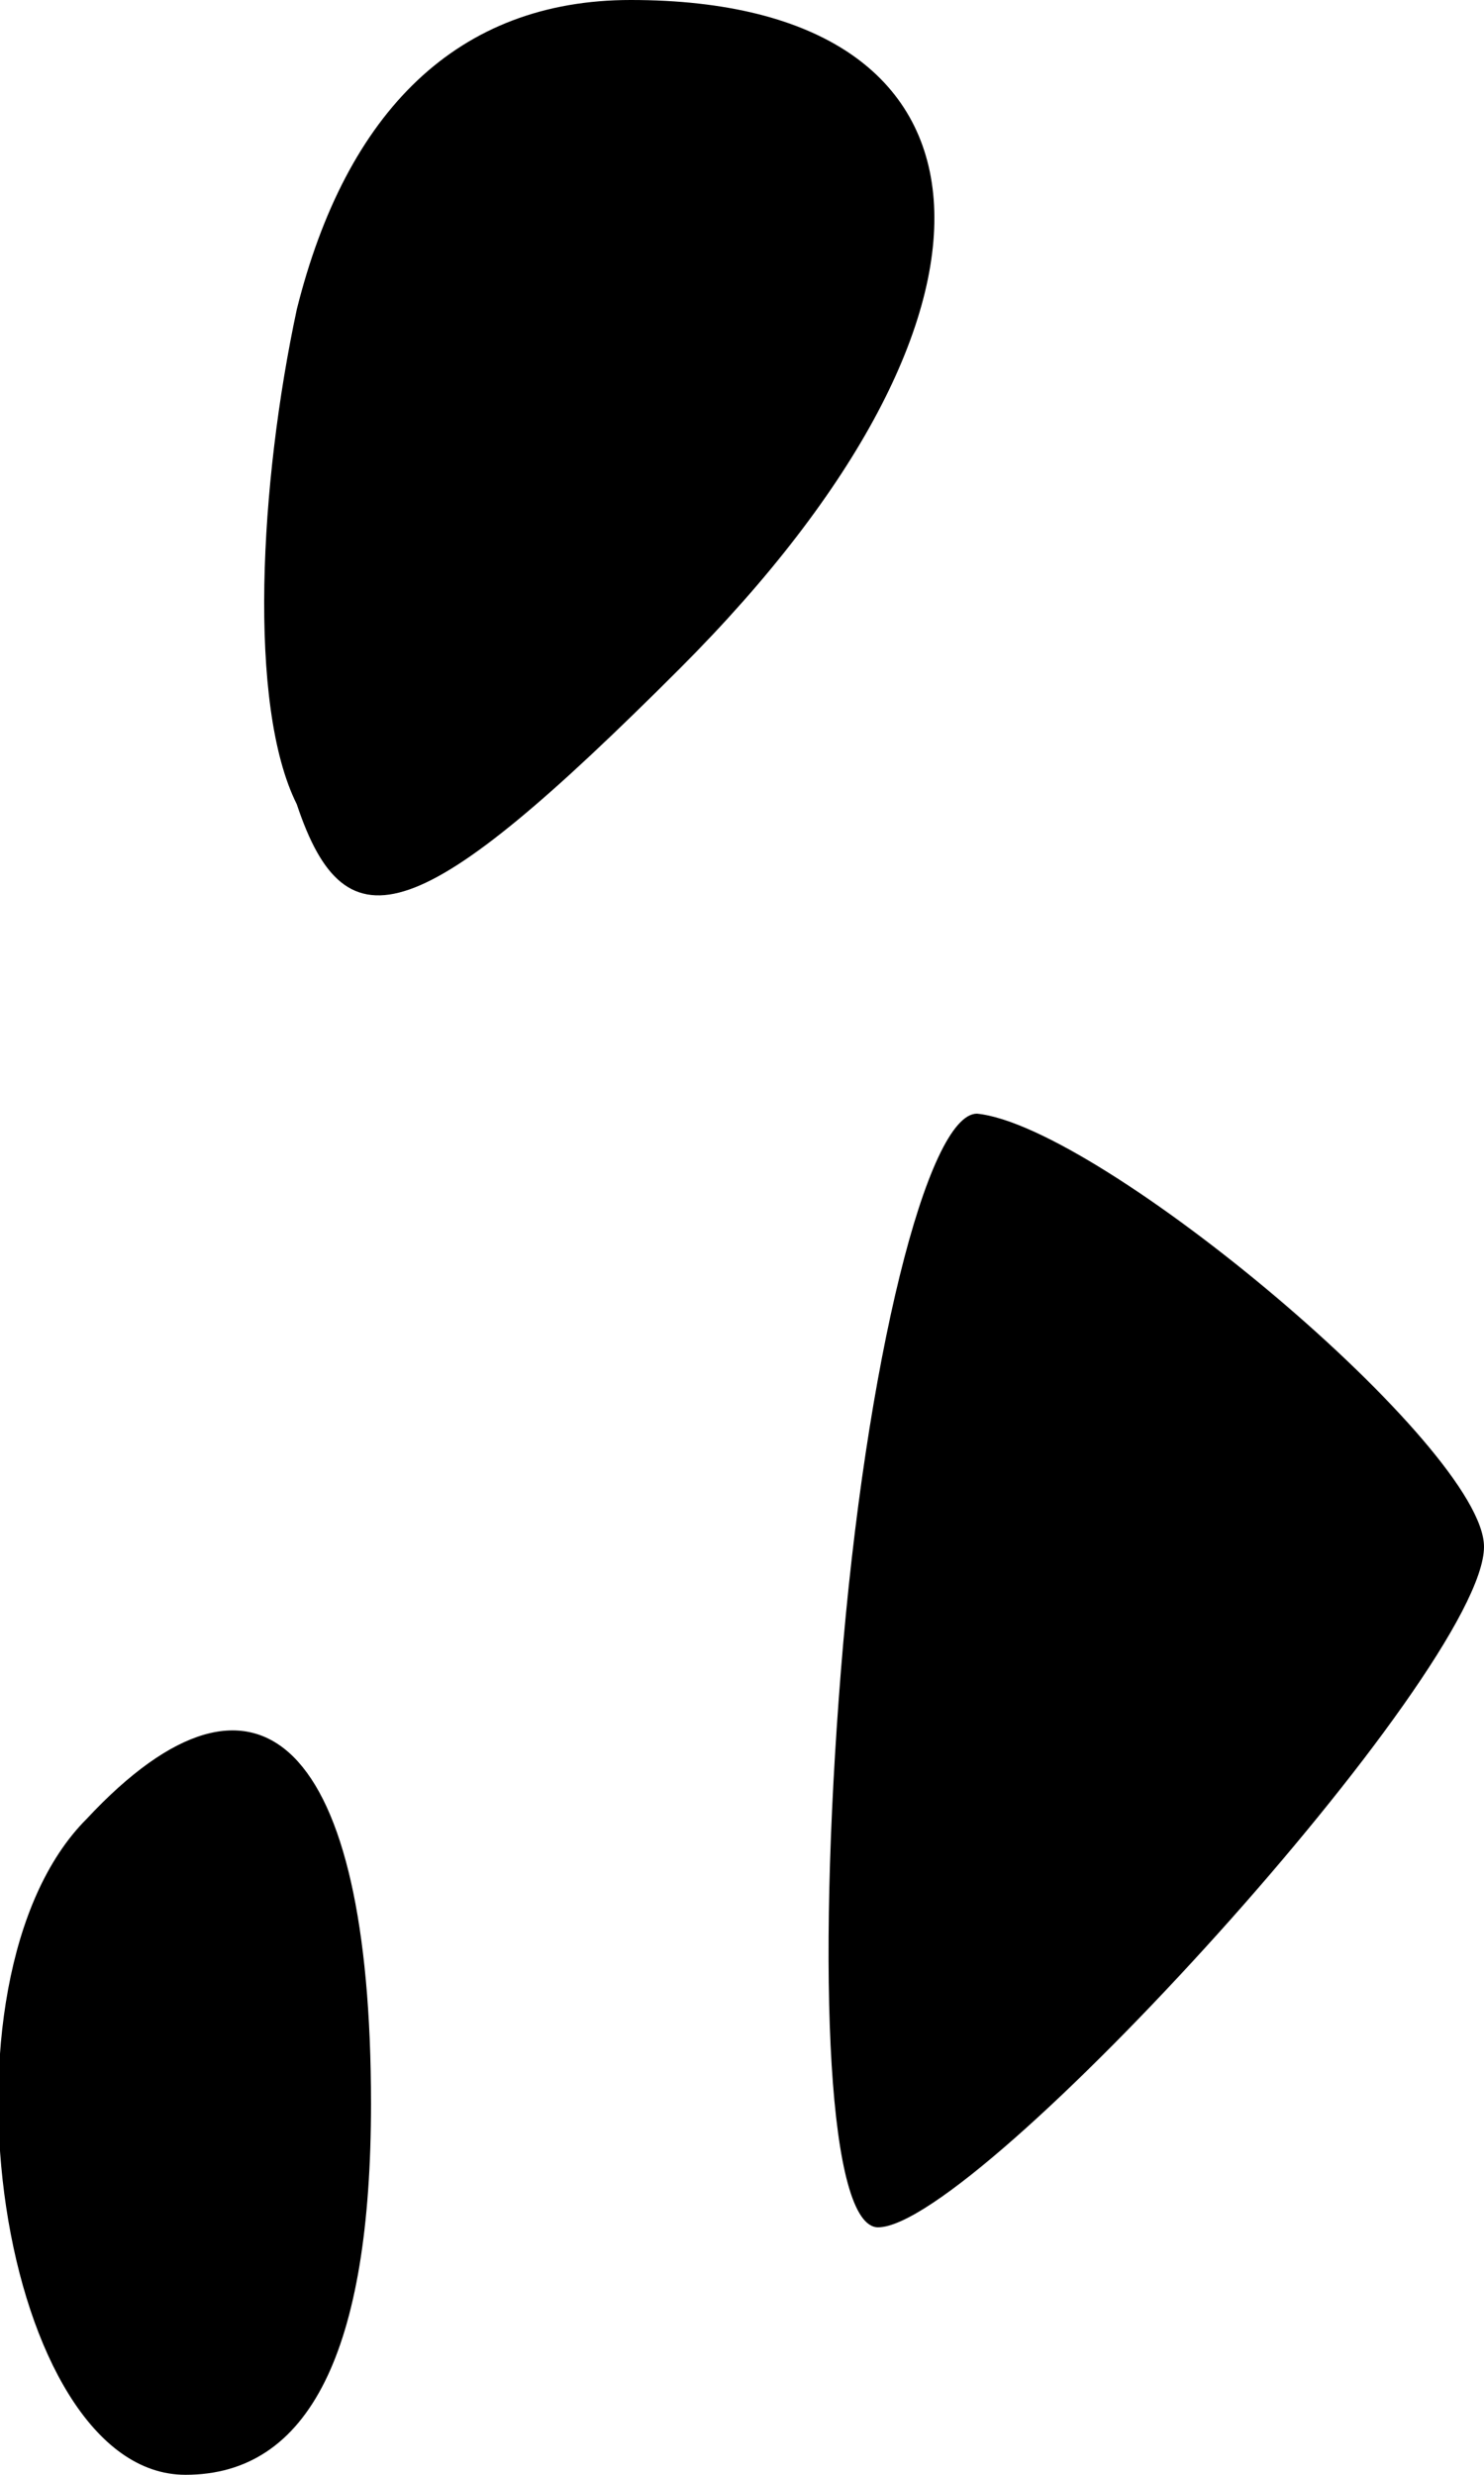 <?xml version="1.0" standalone="no"?>
<!DOCTYPE svg PUBLIC "-//W3C//DTD SVG 20010904//EN"
 "http://www.w3.org/TR/2001/REC-SVG-20010904/DTD/svg10.dtd">
<svg version="1.0" xmlns="http://www.w3.org/2000/svg"
 width="12pt" height="20pt" viewBox="0 0 12 20"
 preserveAspectRatio="xMidYMid meet">
<g transform="translate(0,20) scale(0.1,-0.1)"
fill="#000000" stroke="none">
<path fill="#000000" stroke="none" d="M24 175 c-3 -14 -4 -32 0 -40 4 -12 10
-10 31 11 29 29 27 54 -4 54 -14 0 -23 -9 -27 -25z"/>
<path fill="#000000" stroke="none" d="M68 65 c-2 -25 -1 -45 3 -45 8 0 49 45
49 55 0 8 -31 34 -41 35 -4 0 -9 -20 -11 -45z"/>
<path fill="#000000" stroke="none" d="M7 53 c-13 -13 -7 -53 8 -53 10 0 15
10 15 30 0 29 -9 38 -23 23z"/>
</g>
</svg>
